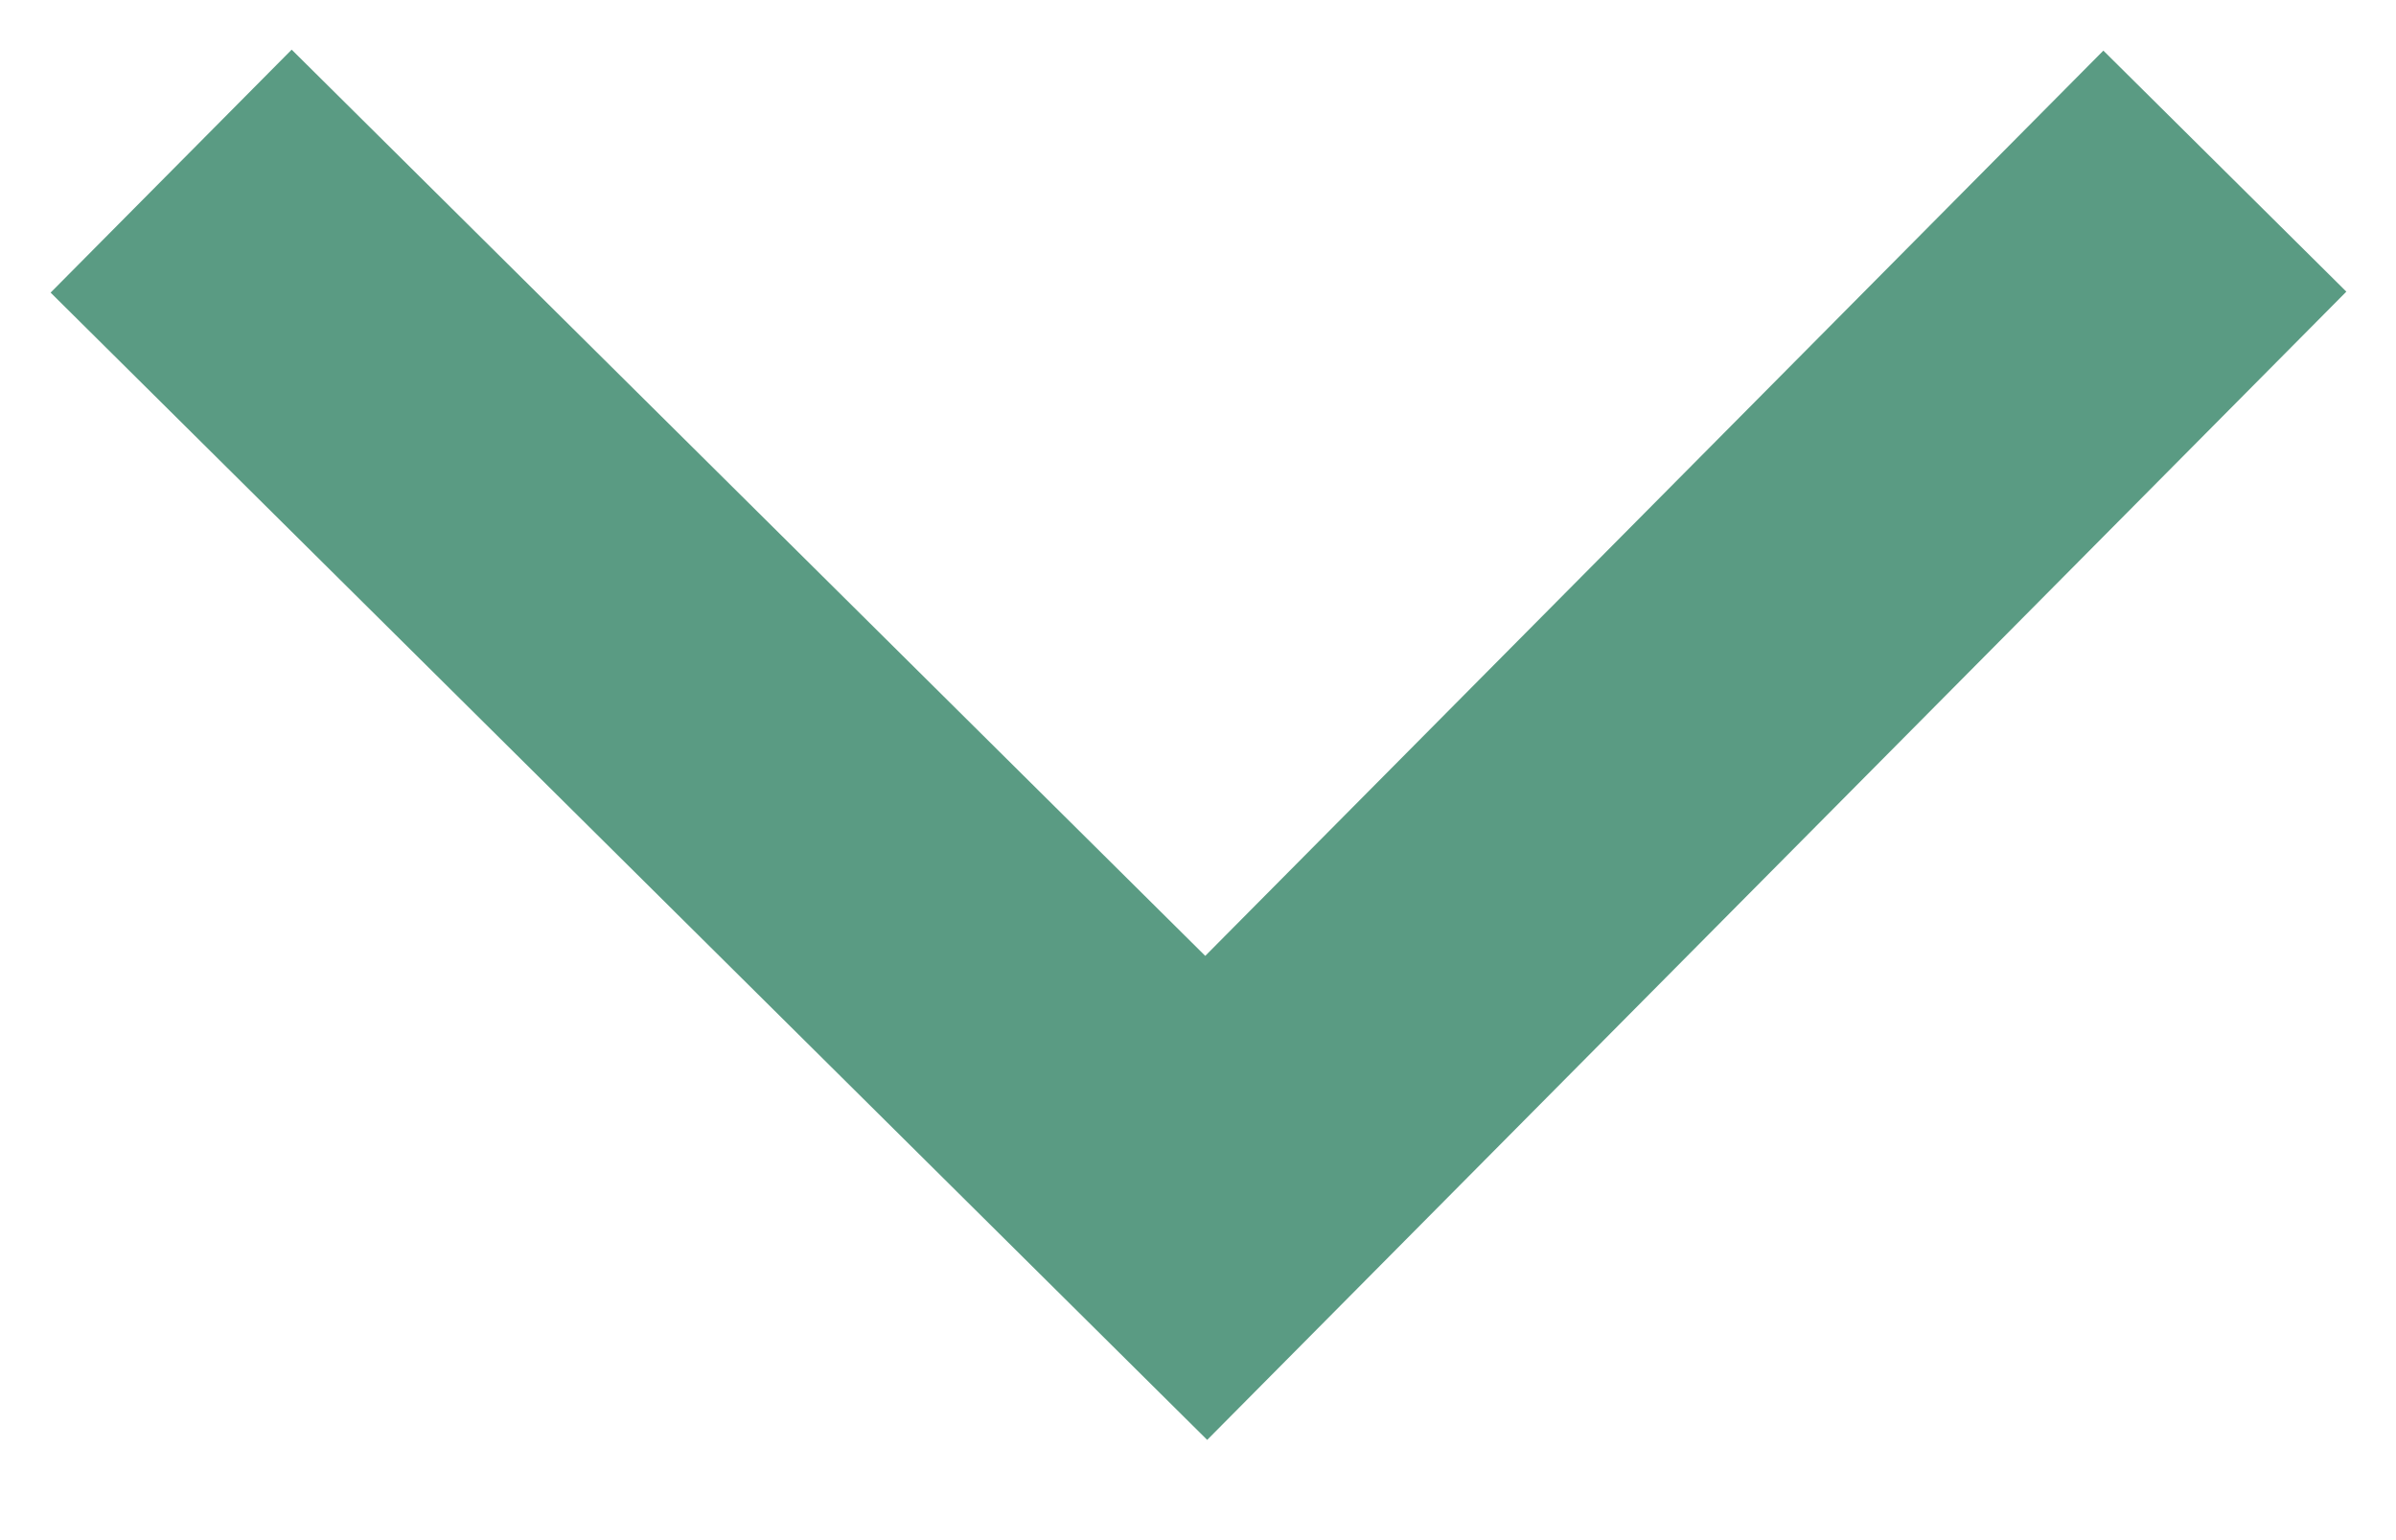 <?xml version="1.0" encoding="UTF-8"?>
<svg width="14px" height="9px" viewBox="0 0 14 9" version="1.1" xmlns="http://www.w3.org/2000/svg" xmlns:xlink="http://www.w3.org/1999/xlink">
    <title>Down</title>
    <g id="wireframe2_web" stroke="none" stroke-width="1" fill="none" fill-rule="evenodd">
        <g id="C_Documentation" transform="translate(-149, -175)" stroke="#5A9B83" stroke-width="2">
            <g id="Catelog" transform="translate(150, 120)">
                <polyline id="Down" transform="translate(6, 59) scale(-1, 1) rotate(270) translate(-6, -59) " points="9 53 3 58.952 9 65"></polyline>
            </g>
        </g>
    </g>
</svg>
